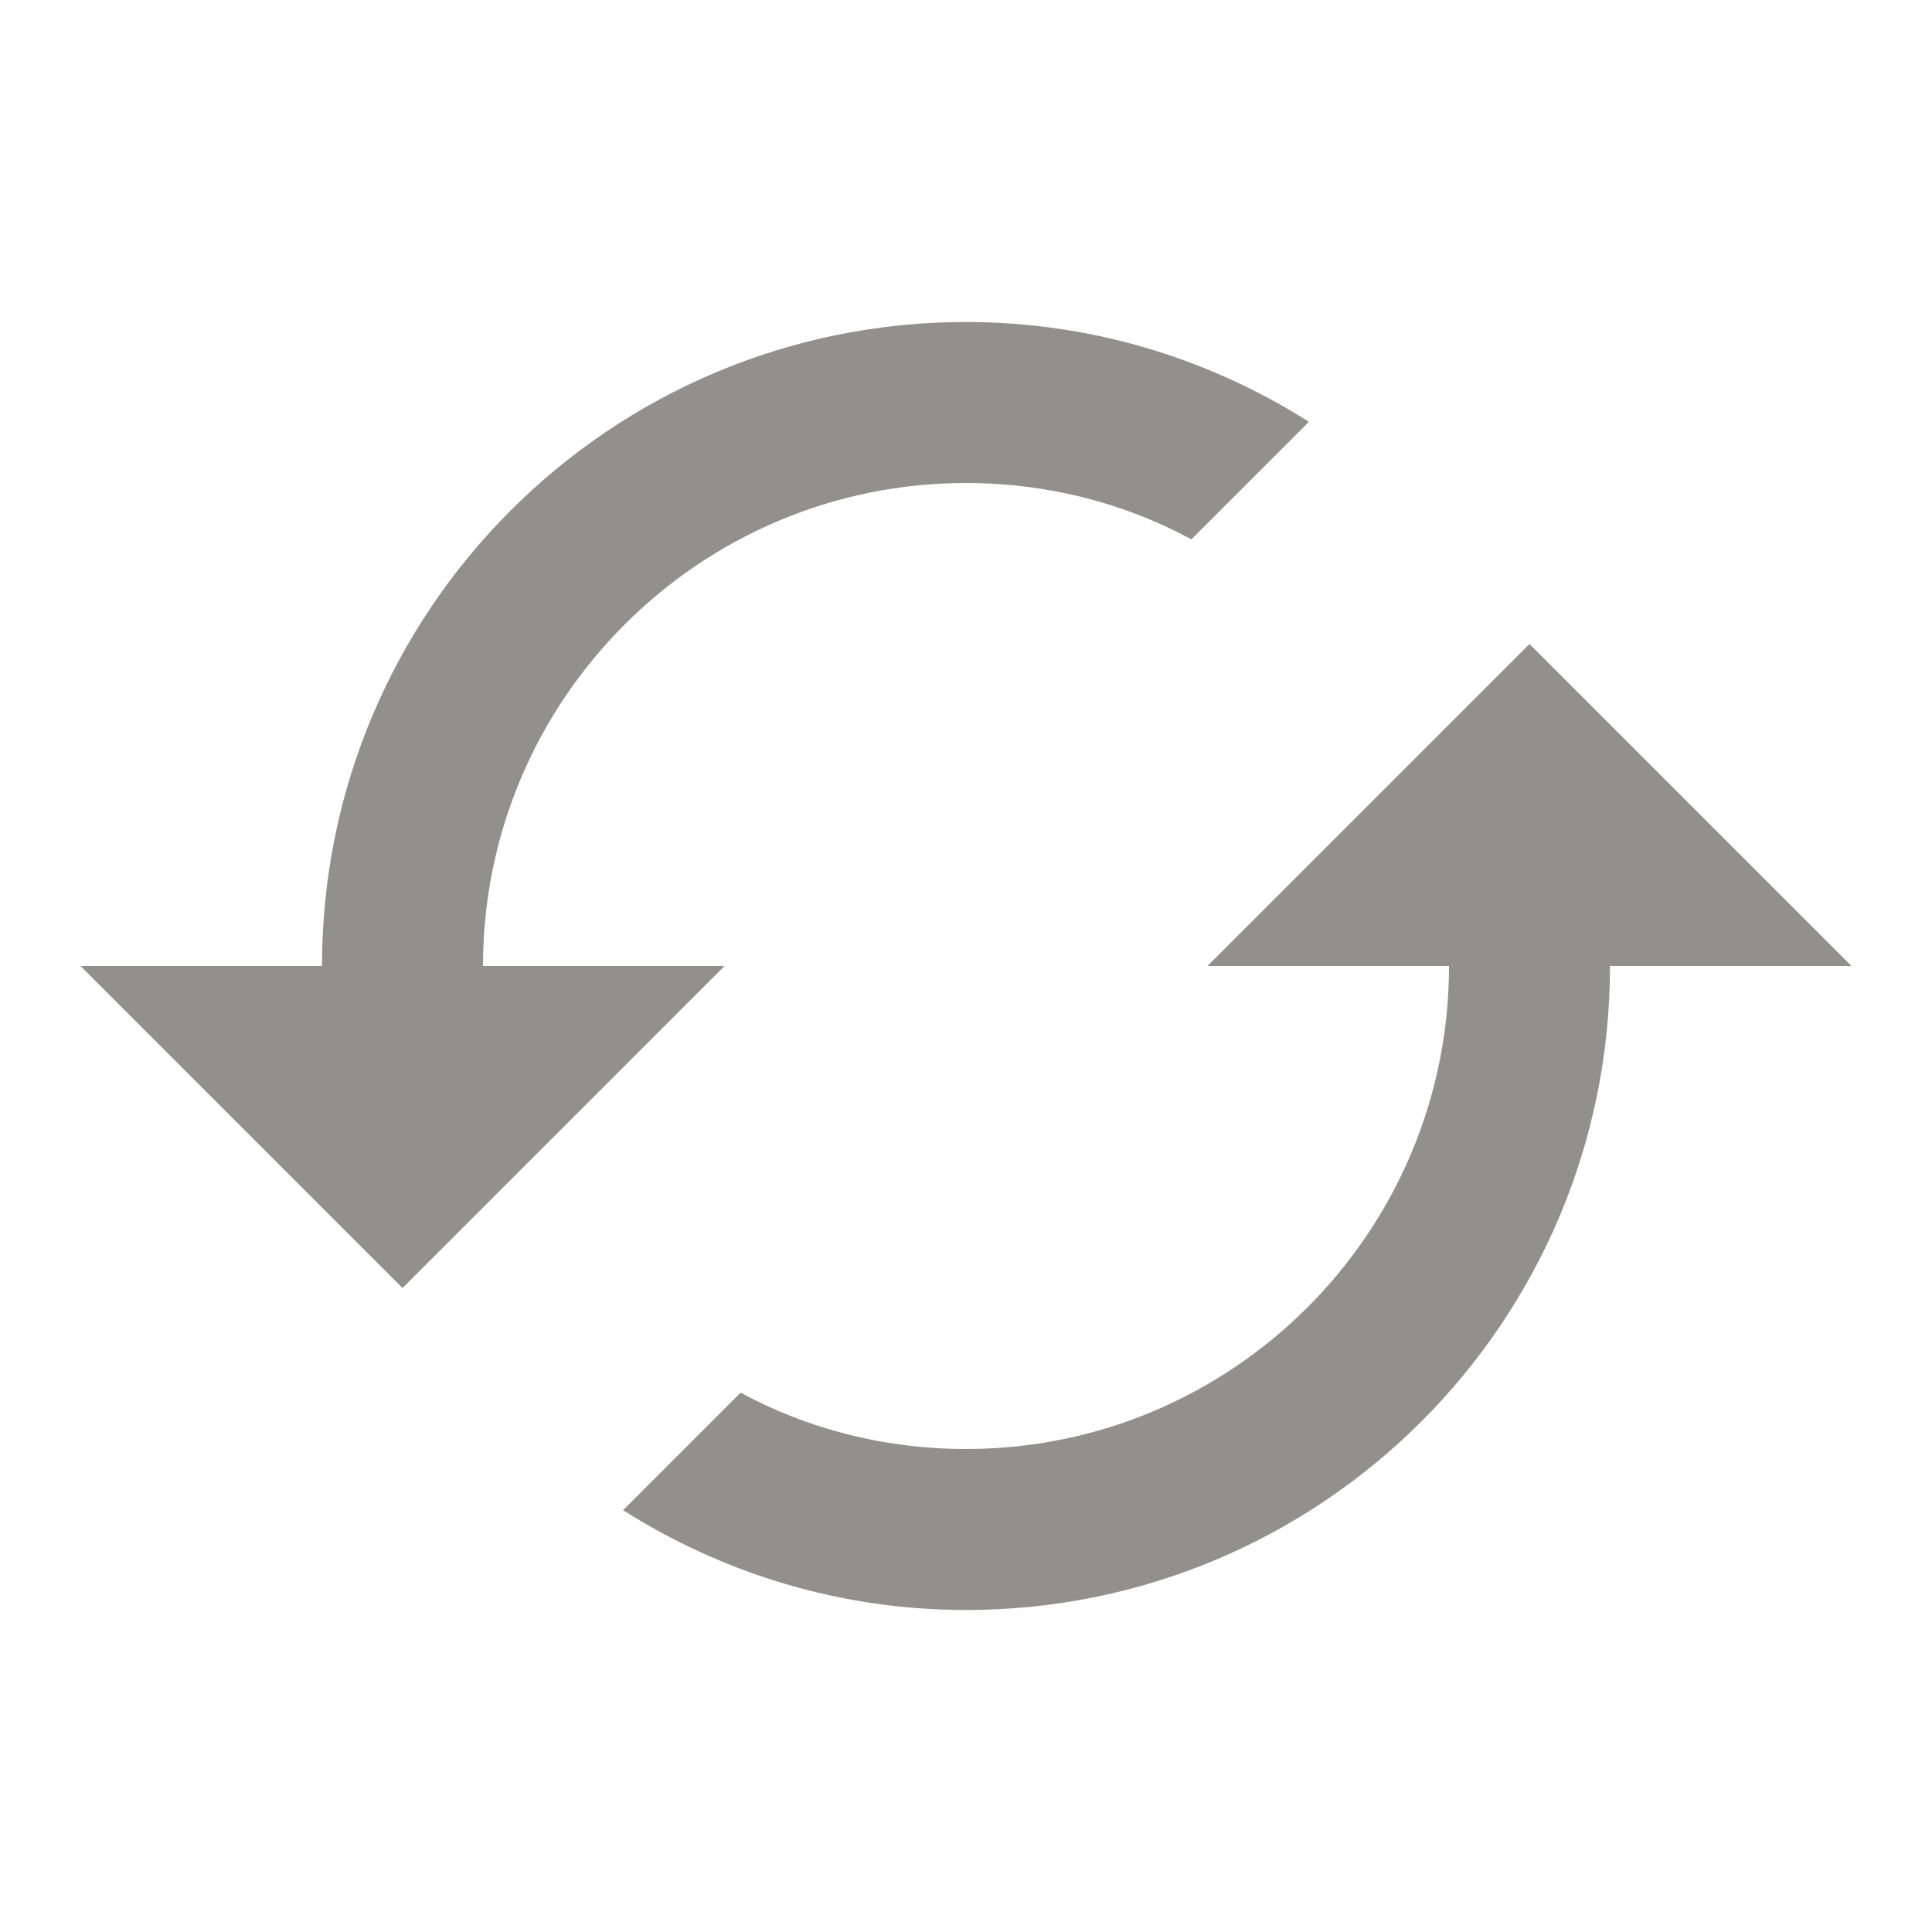 <!-- Generated by IcoMoon.io -->
<svg version="1.1" xmlns="http://www.w3.org/2000/svg" width="280" height="280" viewBox="0 0 280 280">
<title>mt-cached</title>
<path fill="#91908d" d="M221.667 93.333l-46.667 46.667h35c0 38.617-31.383 70-70 70-11.783 0-22.983-2.917-32.667-8.167l-17.033 17.033c14.35 9.1 31.383 14.467 49.7 14.467 51.567 0 93.333-41.767 93.333-93.333h35l-46.667-46.667zM70 140c0-38.617 31.383-70 70-70 11.783 0 22.983 2.917 32.667 8.167l17.033-17.033c-14.35-9.1-31.383-14.467-49.7-14.467-51.567 0-93.333 41.767-93.333 93.333h-35l46.667 46.667 46.667-46.667h-35z"></path>
</svg>

